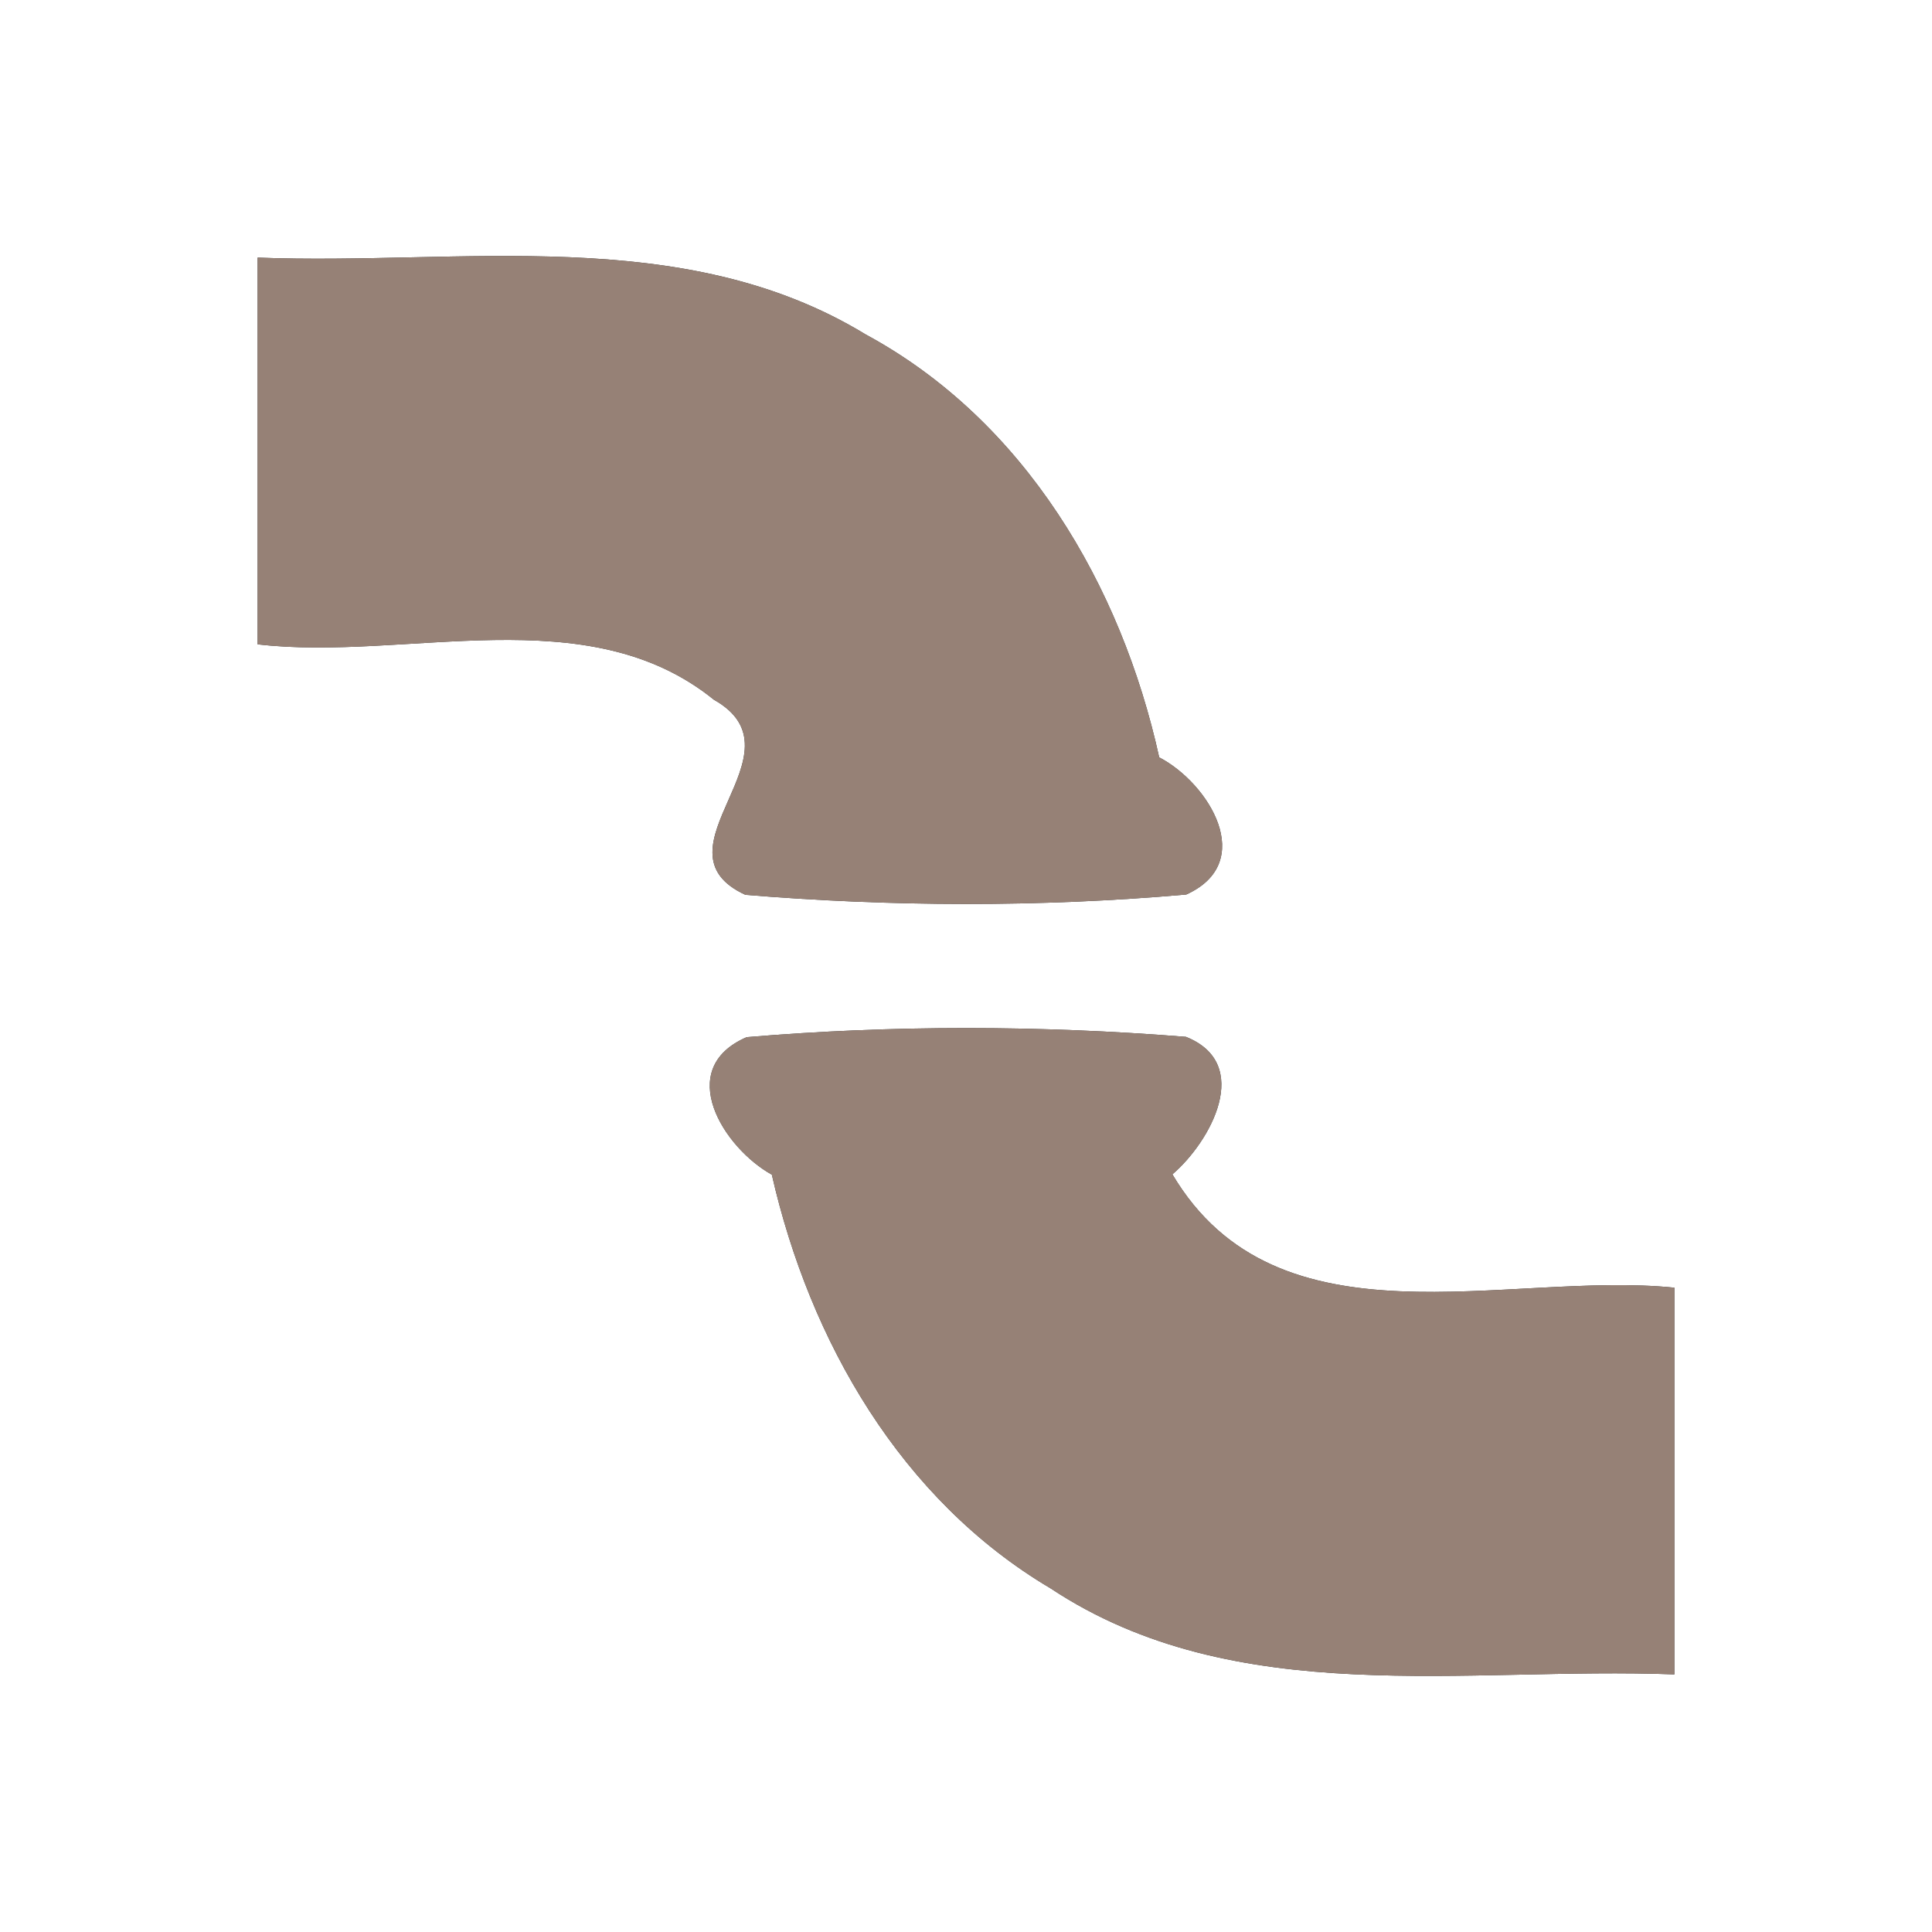 <?xml version="1.0" encoding="UTF-8" ?>
<!DOCTYPE svg PUBLIC "-//W3C//DTD SVG 1.1//EN" "http://www.w3.org/Graphics/SVG/1.1/DTD/svg11.dtd">
<svg width="60pt" height="60pt" viewBox="0 0 60 60" version="1.1" xmlns="http://www.w3.org/2000/svg">
<rect x="0" y="0" width="60" height="60" fill="#333333" stroke="none"/>
<g id="#ffffffff">
<path fill="#ffffff" opacity="1.00" d=" M 0.00 0.00 L 60.00 0.00 L 60.00 60.00 L 0.00 60.00 L 0.00 0.00 M 8.00 8.00 C 8.00 12.00 8.00 16.00 8.00 20.01 C 12.64 20.55 18.23 18.54 22.17 21.73 C 25.10 23.38 20.11 26.39 23.15 27.79 C 27.68 28.16 32.30 28.18 36.84 27.78 C 39.05 26.78 37.55 24.33 36.00 23.52 C 34.82 18.17 31.82 13.06 26.89 10.39 C 21.20 6.92 14.30 8.25 8.00 8.00 M 23.19 32.21 C 20.92 33.19 22.47 35.65 23.97 36.48 C 25.15 41.65 27.97 46.57 32.63 49.33 C 38.37 53.13 45.53 51.75 52.00 52.00 C 52.00 48.00 52.00 44.00 52.00 39.99 C 46.79 39.46 39.68 41.99 36.41 36.47 C 37.59 35.46 38.93 33.04 36.83 32.20 C 32.31 31.84 27.71 31.83 23.19 32.21 Z" />
</g>
<g id="#000000ff">
<path fill="#968176" opacity="1.00" d=" M 8.00 8.00 C 14.30 8.25 21.20 6.92 26.89 10.39 C 31.82 13.06 34.82 18.17 36.00 23.52 C 37.55 24.33 39.05 26.78 36.84 27.78 C 32.30 28.18 27.68 28.16 23.15 27.79 C 20.11 26.39 25.10 23.38 22.17 21.73 C 18.23 18.54 12.64 20.55 8.00 20.01 C 8.00 16.00 8.00 12.00 8.00 8.00 Z" />
<path fill="#968176" opacity="1.00" d=" M 23.19 32.21 C 27.71 31.83 32.31 31.84 36.83 32.20 C 38.93 33.04 37.59 35.46 36.41 36.47 C 39.68 41.99 46.79 39.46 52.00 39.99 C 52.00 44.00 52.00 48.00 52.00 52.00 C 45.53 51.75 38.37 53.13 32.63 49.33 C 27.97 46.57 25.15 41.65 23.97 36.48 C 22.47 35.65 20.92 33.19 23.19 32.21 Z" />
</g>
</svg>
